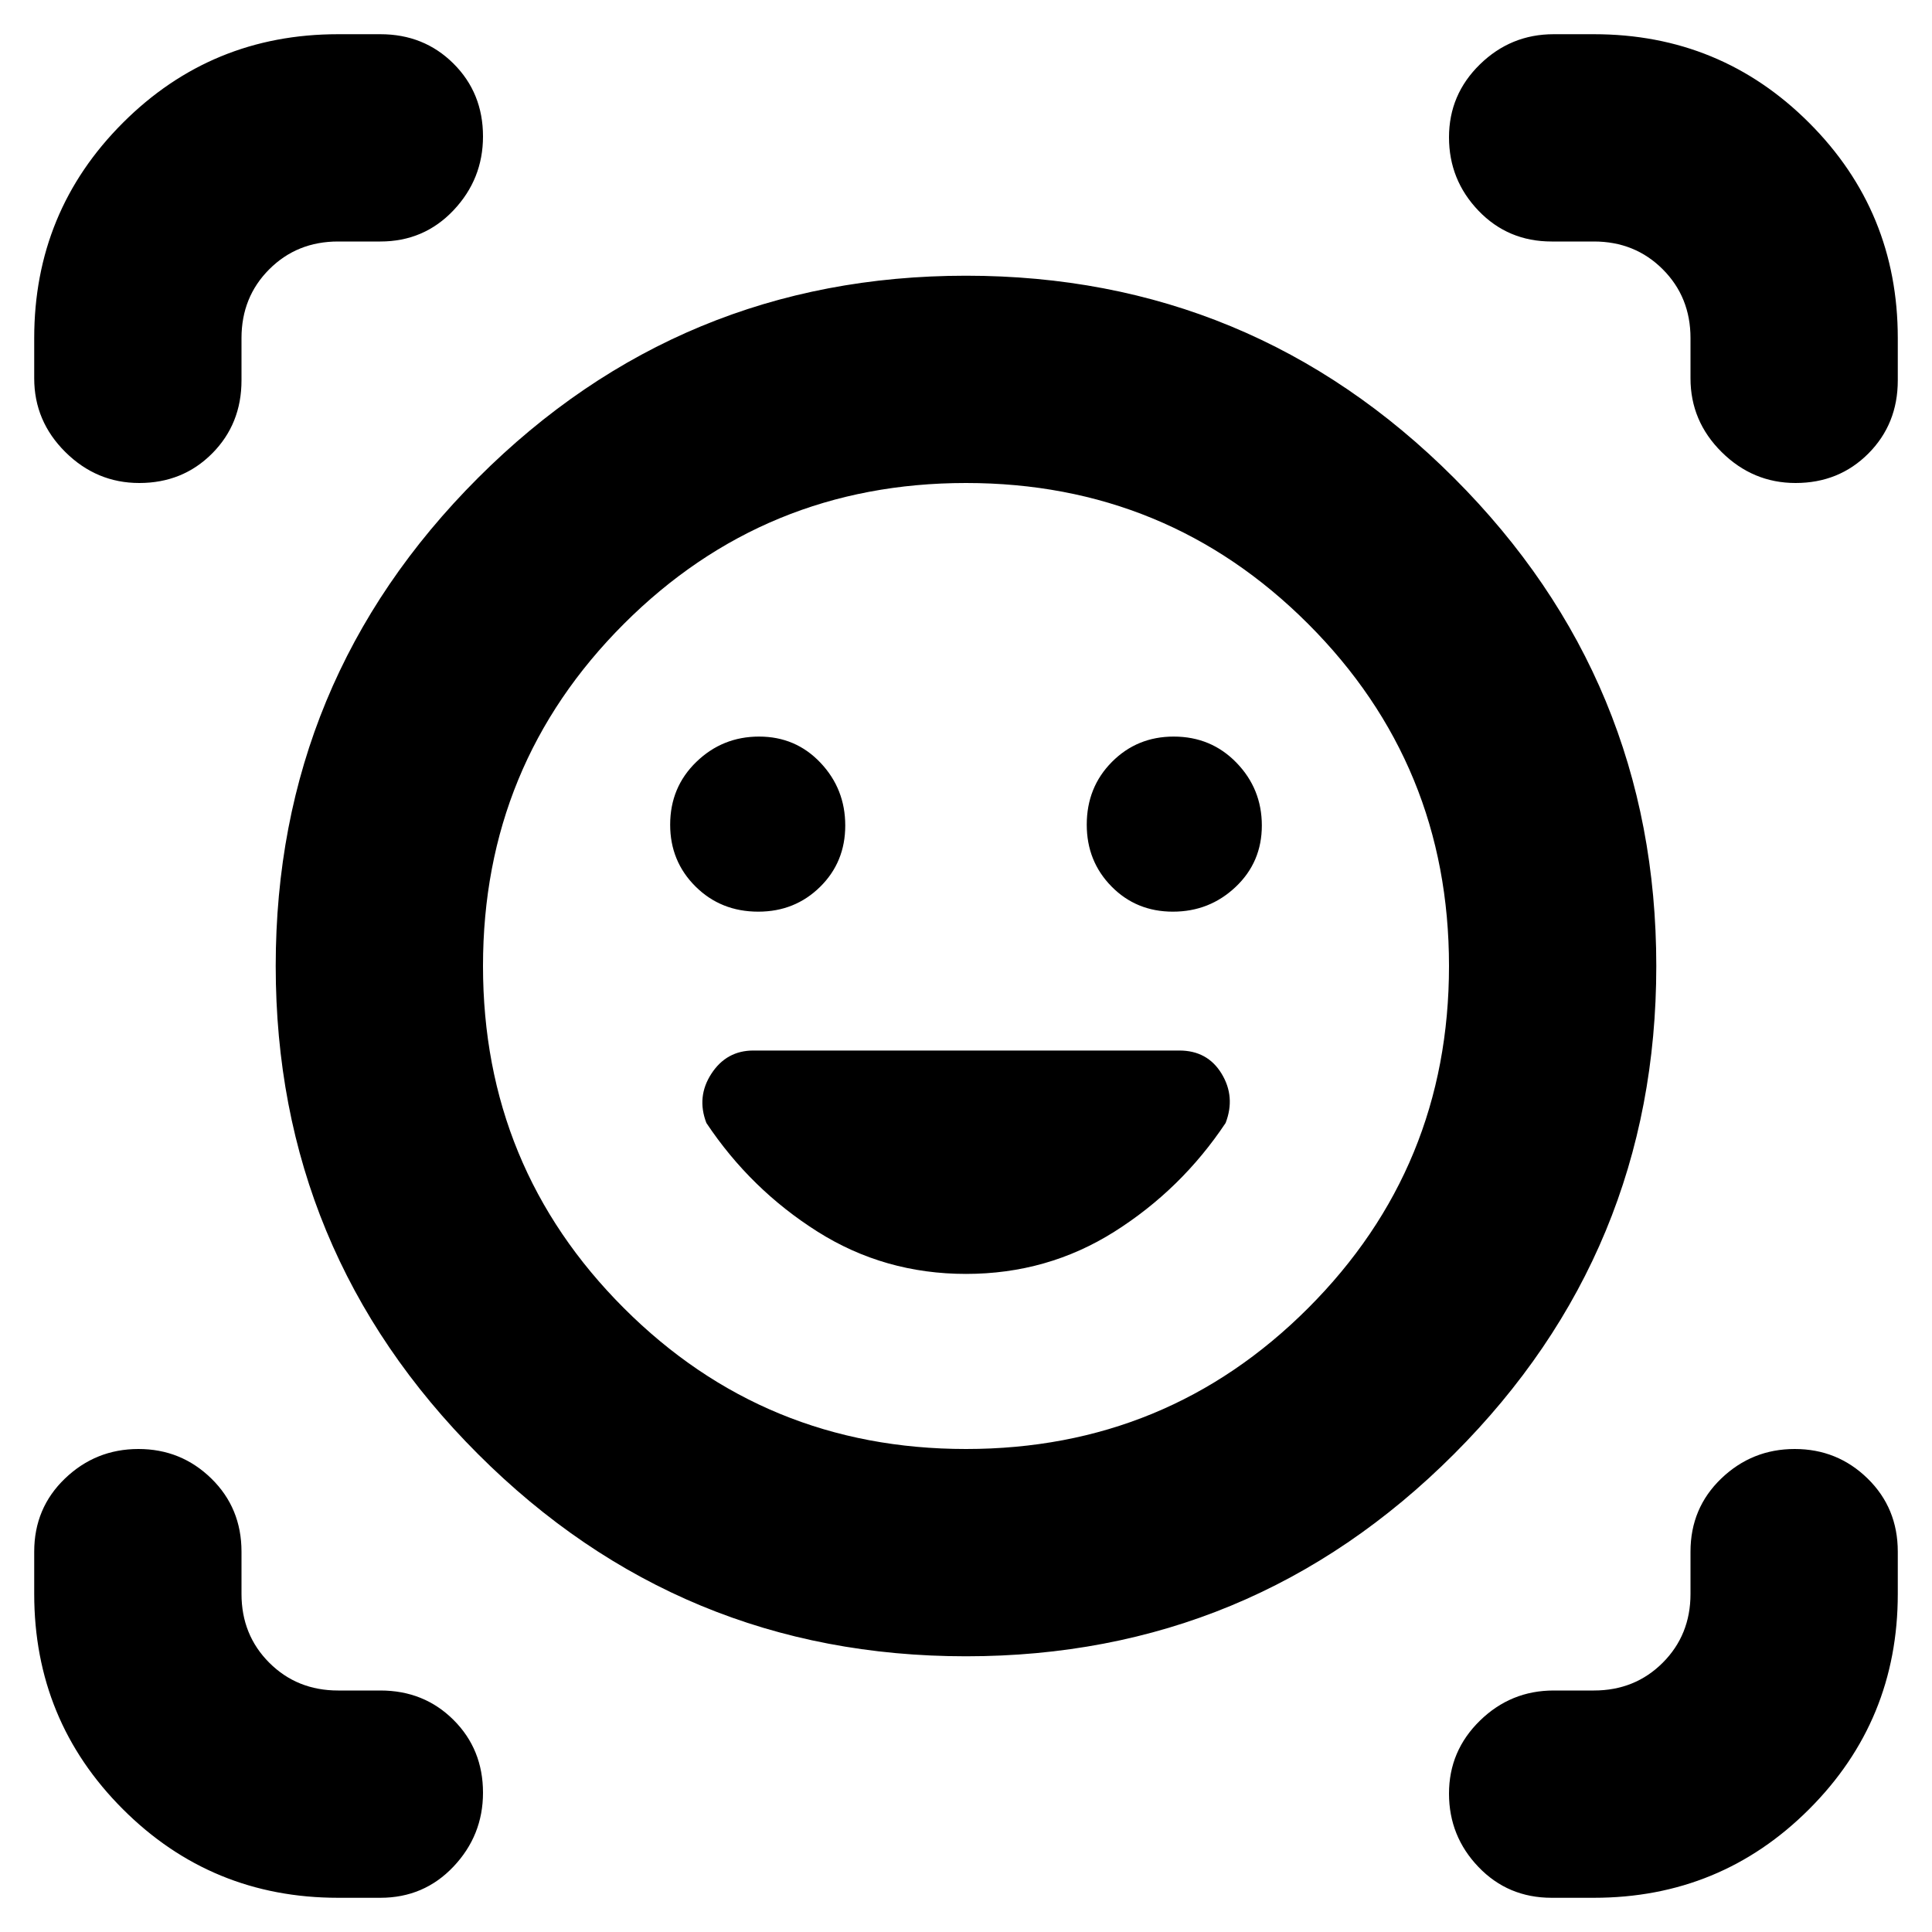 <svg xmlns="http://www.w3.org/2000/svg" height="20" viewBox="0 -960 960 960" width="20"><path d="M480-823q142 0 242.5 100.5T823-480q0 142-100.5 242.5T480-137q-142 0-242.5-100.5T137-480q0-142 100.5-242.5T480-823Zm0 583q100 0 170-70t70-170q0-100-70-170t-170-70q-100 0-170 70t-70 170q0 100 70 170t170 70Zm0-87q40.524 0 73.762-21T609-402q5-13-2-24.5T586-438H374.356Q361-438 353.5-426.5 346-415 351-402q22 33 55.238 54T480-327ZM333-550.211q0 18.186 12.589 30.698Q358.179-507 376.789-507q18.186 0 30.698-12.307Q420-531.614 420-549.807 420-568 407.693-581t-30.5-13Q359-594 346-581.411q-13 12.59-13 31.2Zm207 0q0 18.186 12.307 30.698Q564.614-507 582.807-507 601-507 614-519.307t13-30.5Q627-568 614.411-581q-12.59-13-31.2-13-18.186 0-30.698 12.589Q540-568.821 540-550.211ZM69.21-720Q48-720 32.5-735.35T17-772v-20q0-62.917 44.042-106.958Q105.083-943 168-943h21q21.675 0 36.337 14.602Q240-913.796 240-892.211 240-871 225.337-855.5 210.675-840 189-840h-21q-20.4 0-34.2 13.8Q120-812.4 120-792v21q0 21.675-14.602 36.338Q90.796-720 69.21-720ZM168-17q-62.917 0-106.958-44.042Q17-105.083 17-168v-21q0-21.675 15.29-36.337Q47.578-240 68.79-240 90-240 105-225.337q15 14.662 15 36.337v21q0 20.4 13.8 34.2Q147.6-120 168-120h21q21.675 0 36.337 14.602Q240-90.796 240-69.21 240-48 225.337-32.5 210.675-17 189-17h-21Zm603 0q-21.675 0-36.338-15.29Q720-47.578 720-68.79 720-90 735.35-105T772-120h20q20.4 0 34.2-13.8Q840-147.6 840-168v-21q0-21.675 15.289-36.337Q870.579-240 891.789-240 913-240 928-225.337q15 14.662 15 36.337v21q0 62.917-44.042 106.958Q854.917-17 792-17h-21Zm69-755v-20q0-20.4-13.8-34.2Q812.4-840 792-840h-21q-21.675 0-36.338-15.289Q720-870.579 720-891.789 720-913 735.35-928T772-943h20q62.917 0 106.958 44.042Q943-854.917 943-792v21q0 21.675-14.602 36.338Q913.796-720 892.211-720 871-720 855.5-735.35T840-772ZM480-480Z"/></svg>